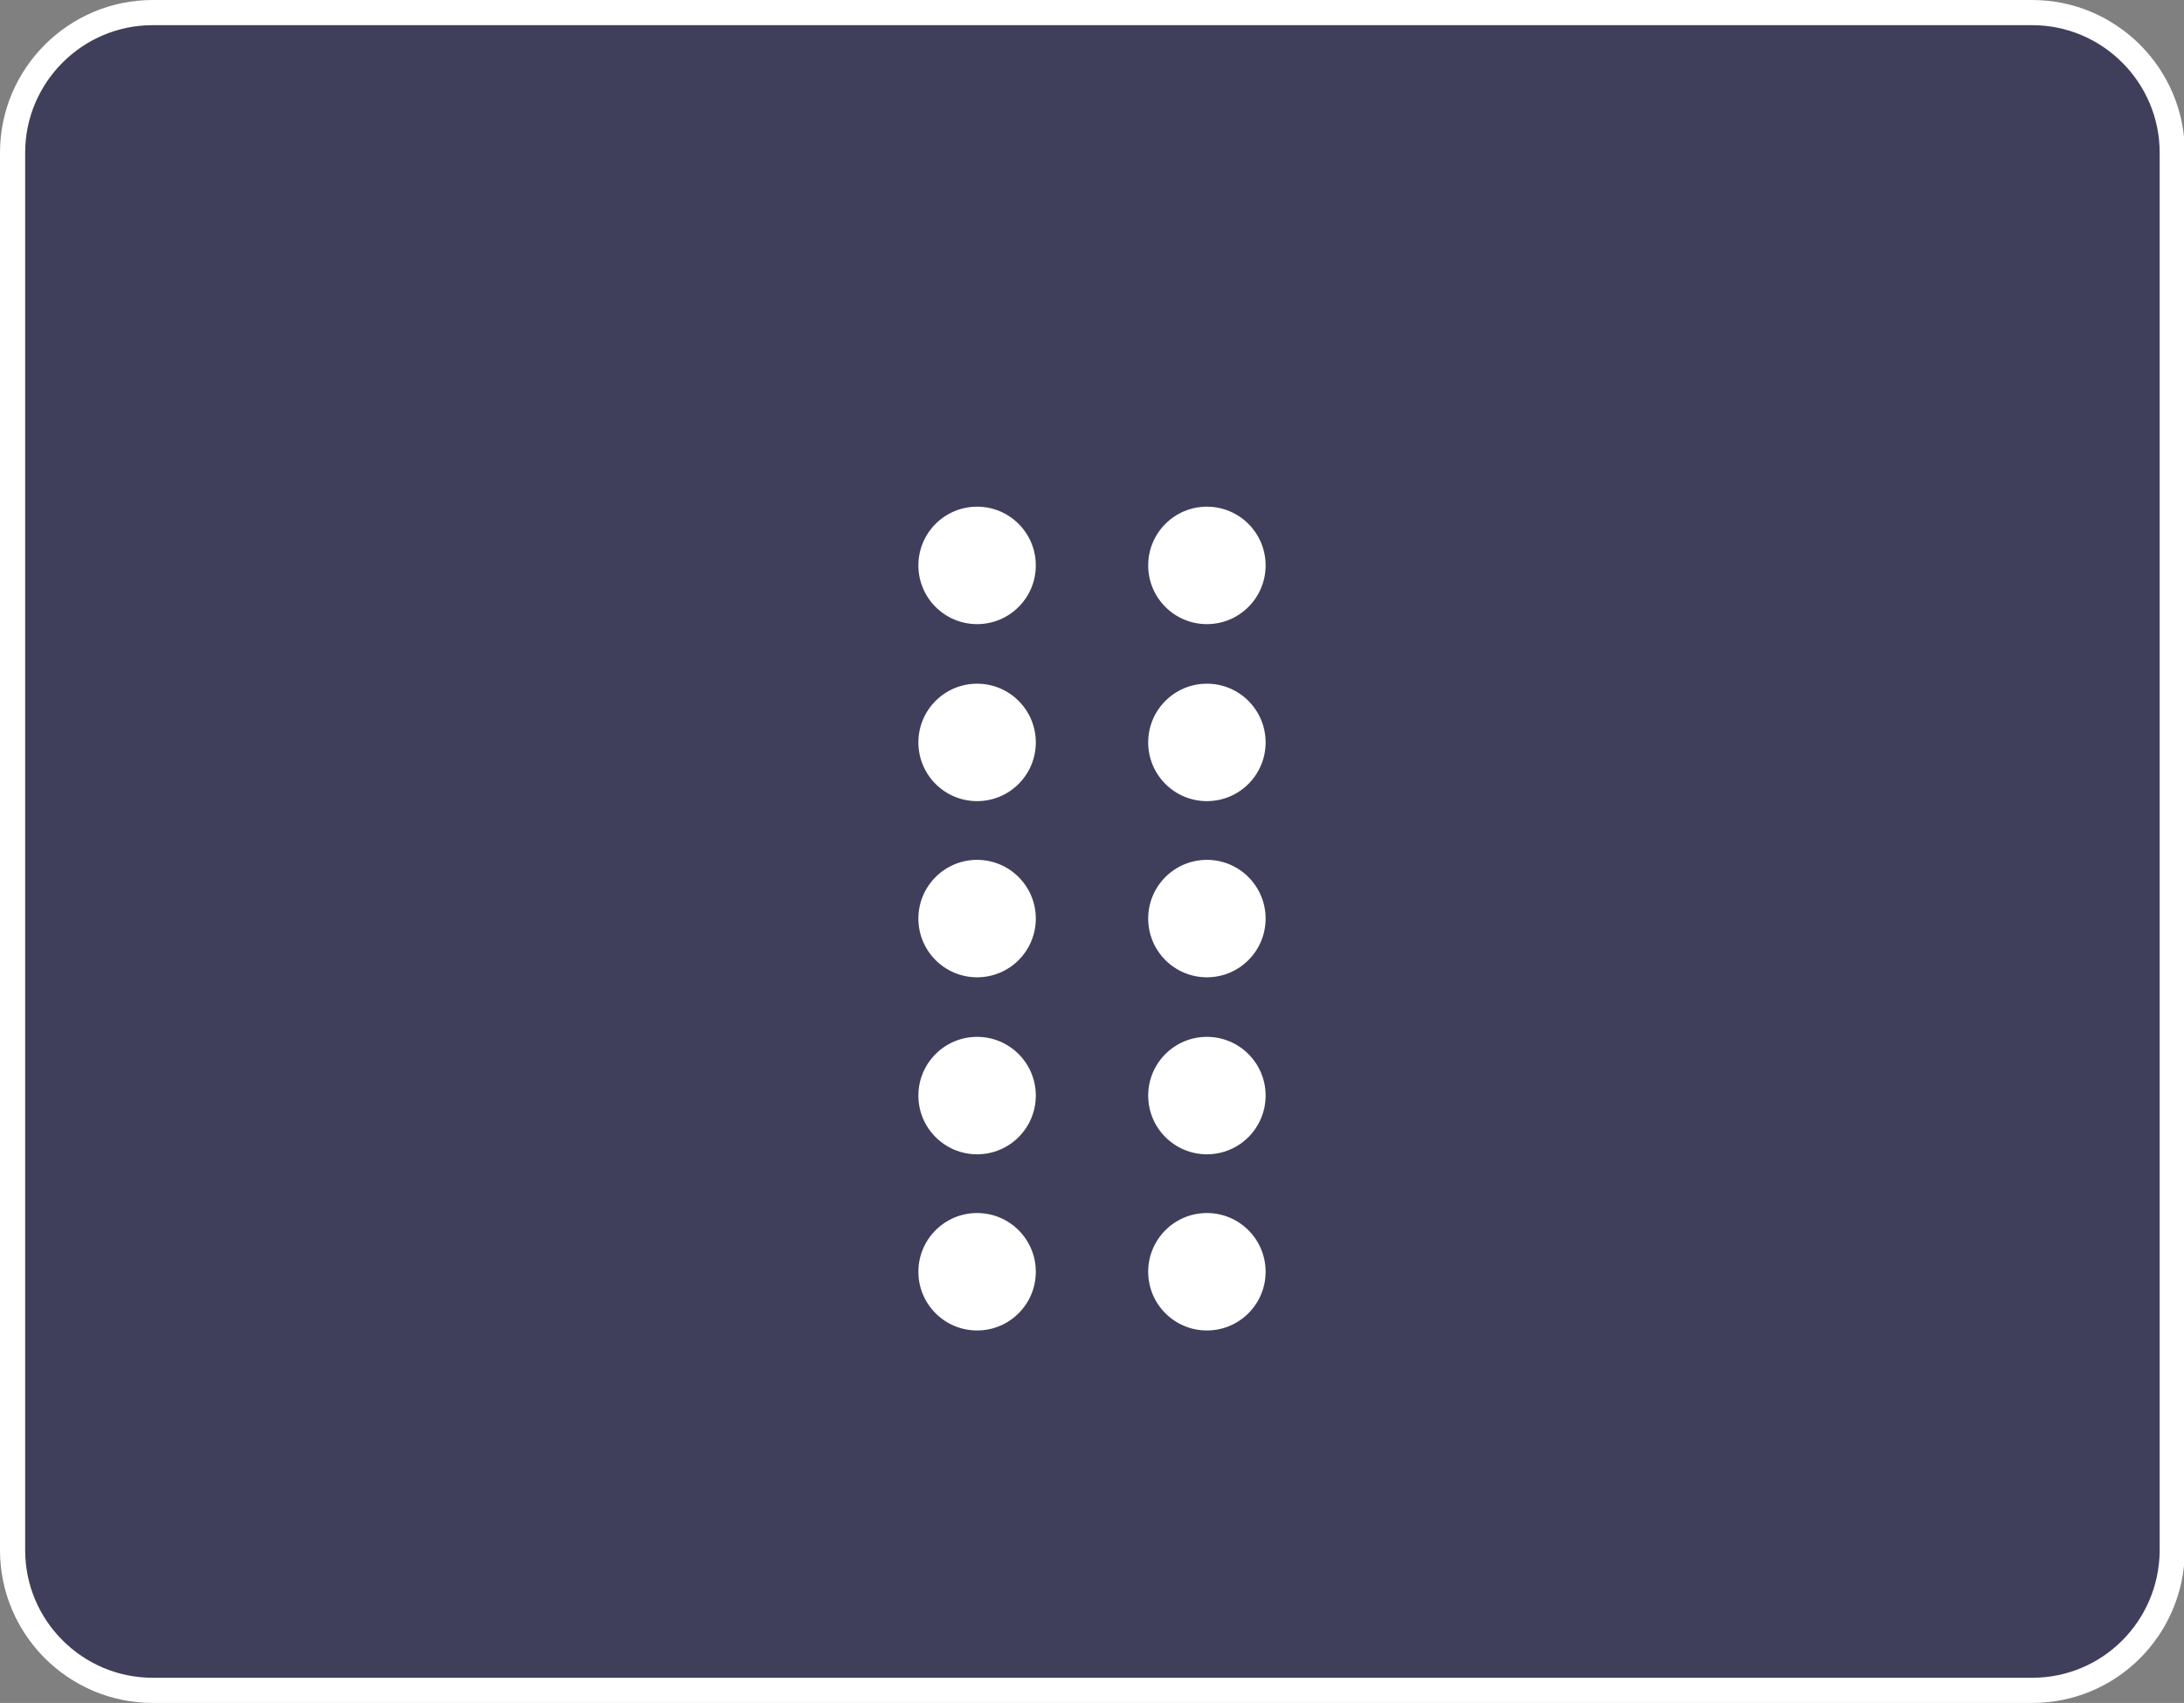 <!-- Generator: Adobe Illustrator 21.1.0, SVG Export Plug-In  -->
<svg version="1.1"
	 xmlns="http://www.w3.org/2000/svg" xmlns:xlink="http://www.w3.org/1999/xlink" xmlns:a="http://ns.adobe.com/AdobeSVGViewerExtensions/3.0/"
	 x="0px" y="0px" width="260.4px" height="203px" viewBox="0 0 260.4 203" style="enable-background:new 0 0 260.4 203;"
	 xml:space="preserve">
<rect x="0" y="0" width="260.4" height="203" fill="#808080" stroke="none"/>
<style type="text/css">
	.st0{fill:#3F3F5B;stroke:#FFFFFF;stroke-width:3;stroke-miterlimit:10;}
	.st1{fill:#FFFFFF;}
</style>
<defs>
</defs>
<g>
	<g>
		<path class="st0" d="M242.3,201.5H18.2c-9.2,0-16.7-7.5-16.7-16.7V18.2C1.5,9,9,1.5,18.2,1.5h224.1c9.2,0,16.7,7.5,16.7,16.7
			v166.7C258.9,194.1,251.5,201.5,242.3,201.5z"/>
	</g>
	<g>
		<circle class="st1" cx="116.5" cy="67.4" r="7"/>
		<circle class="st1" cx="116.5" cy="88.5" r="7"/>
		<circle class="st1" cx="116.5" cy="109.5" r="7"/>
		<circle class="st1" cx="116.5" cy="130.6" r="7"/>
		<circle class="st1" cx="116.5" cy="151.6" r="7"/>
		<g>
			<circle class="st1" cx="143.9" cy="67.4" r="7"/>
			<circle class="st1" cx="143.9" cy="88.5" r="7"/>
			<circle class="st1" cx="143.9" cy="109.5" r="7"/>
			<circle class="st1" cx="143.9" cy="130.6" r="7"/>
			<circle class="st1" cx="143.9" cy="151.6" r="7"/>
		</g>
	</g>
</g>
</svg>
